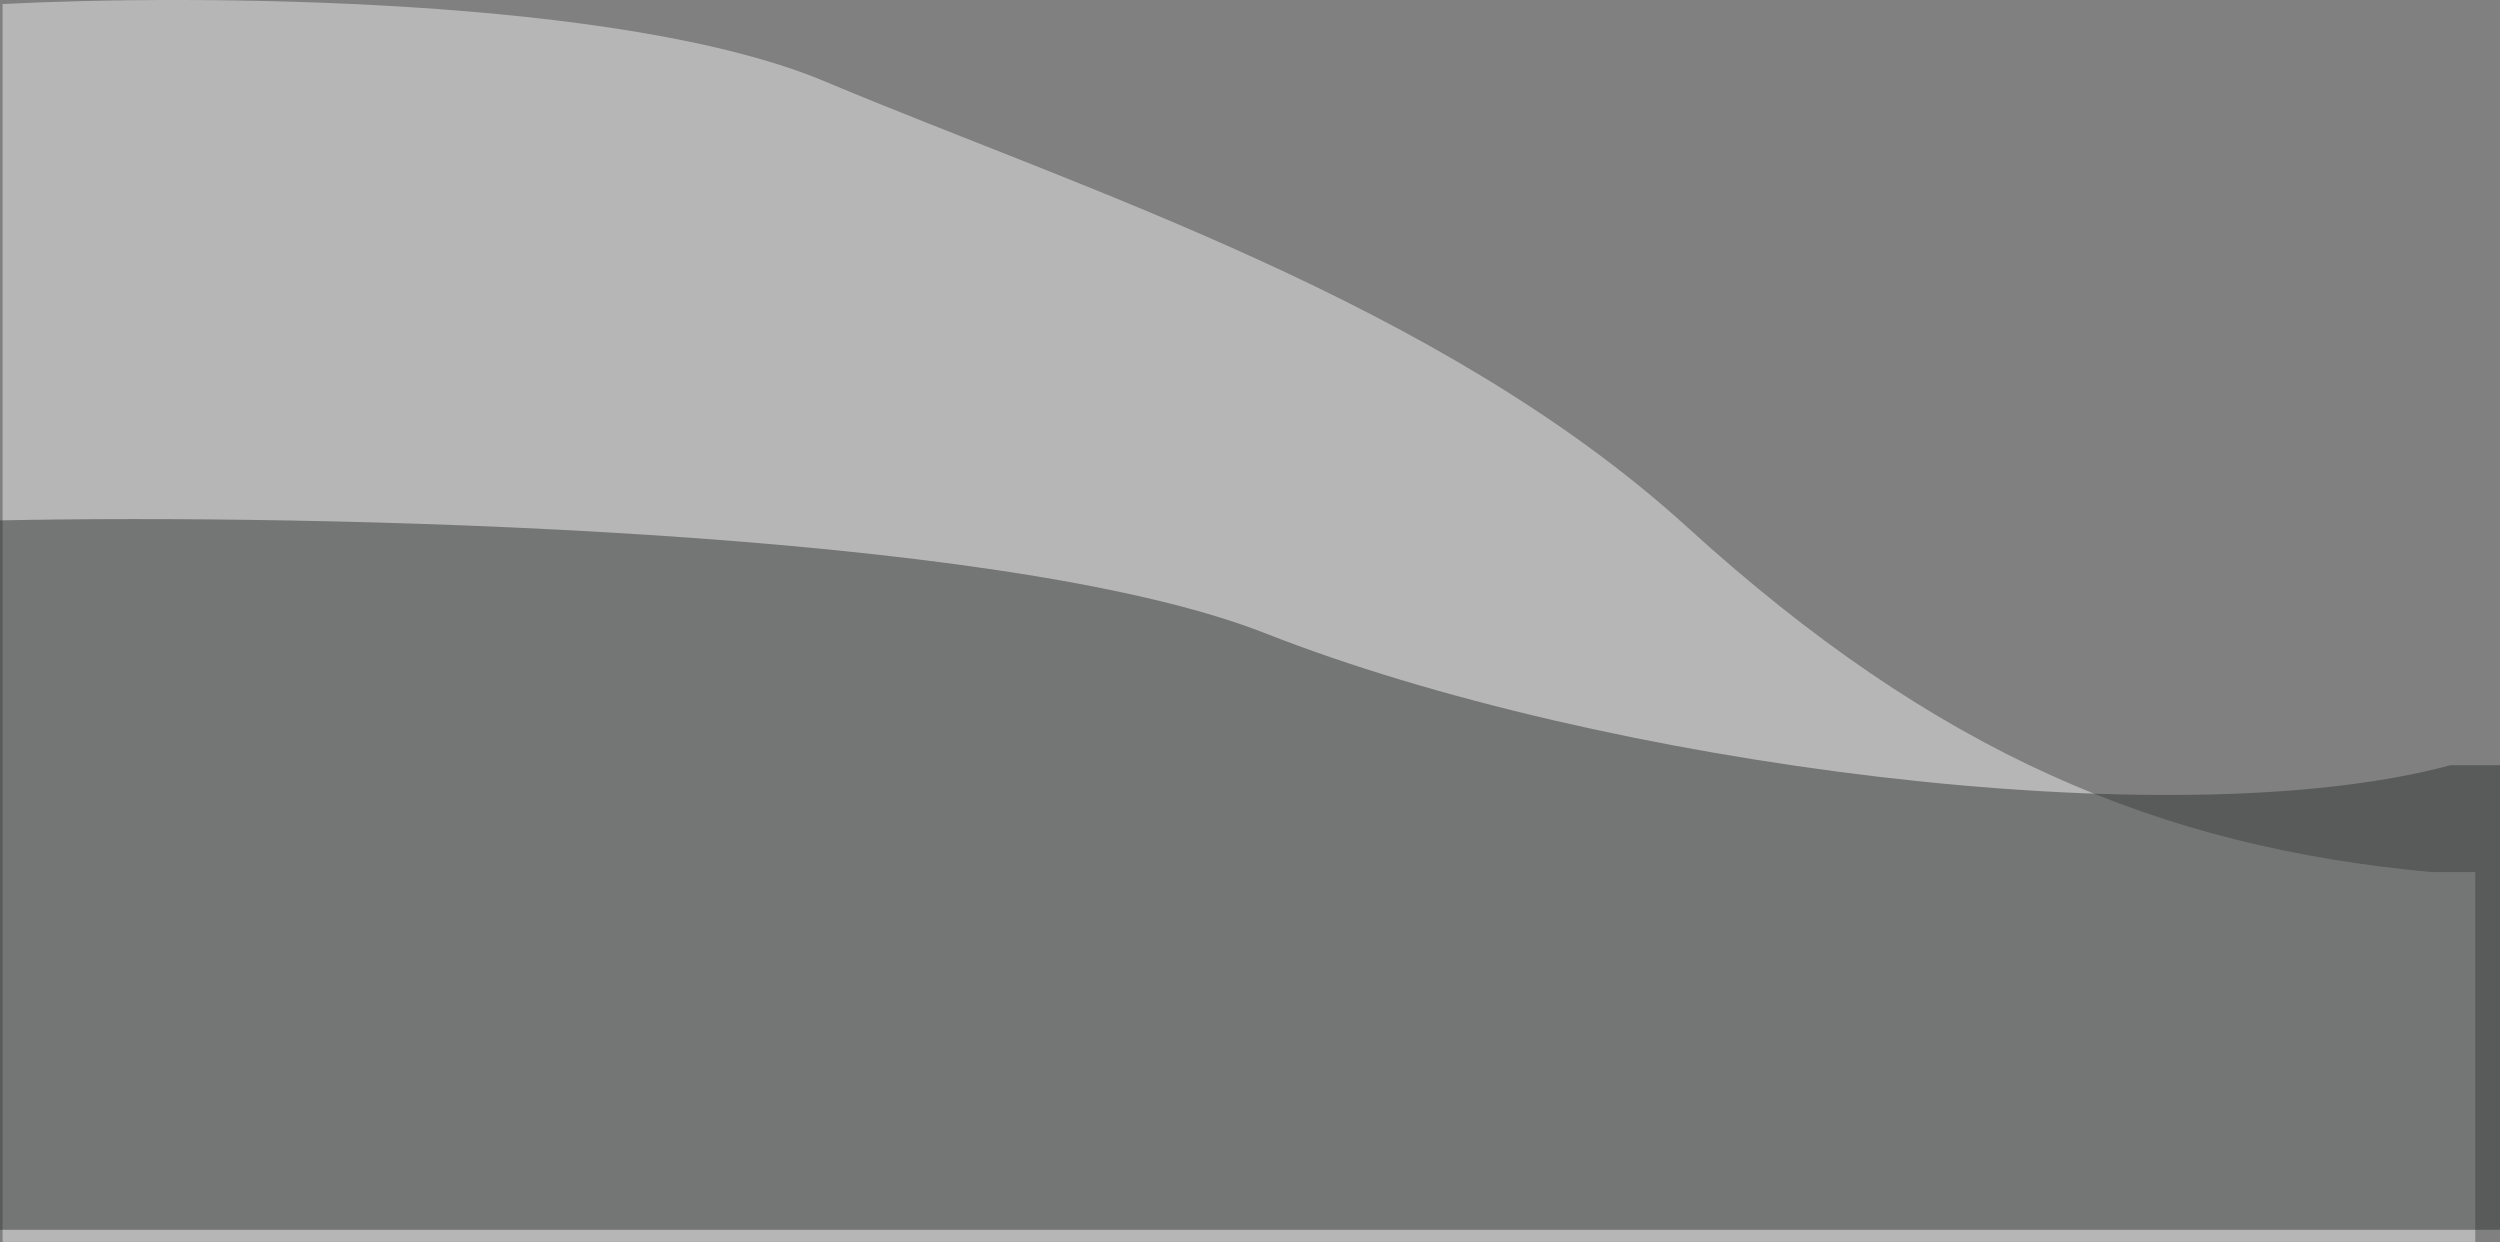 <svg width="1439" height="715" viewBox="0 0 1439 715" fill="none" xmlns="http://www.w3.org/2000/svg">
<rect x="0" y="0" width="1439" height="715" fill="#808080" stroke="none"/>
<path d="M475.086 46.977C358.082 -2.244 110.592 -3.303 1.473 2.321V714.839H1424.77V501.976H1399.74C1242.68 487.587 1114.1 433.503 971.276 303.504C828.456 173.504 621.342 108.504 475.086 46.977Z" fill="#EFECEC" fill-opacity="0.5"/>
<path d="M728.334 364.534C574.029 303.801 178.484 295.895 0 299.534V707.892H1439V440.45H1410.53C1250.05 483.618 921.215 440.45 728.334 364.534Z" fill="#323434" fill-opacity="0.5"/>
</svg>

